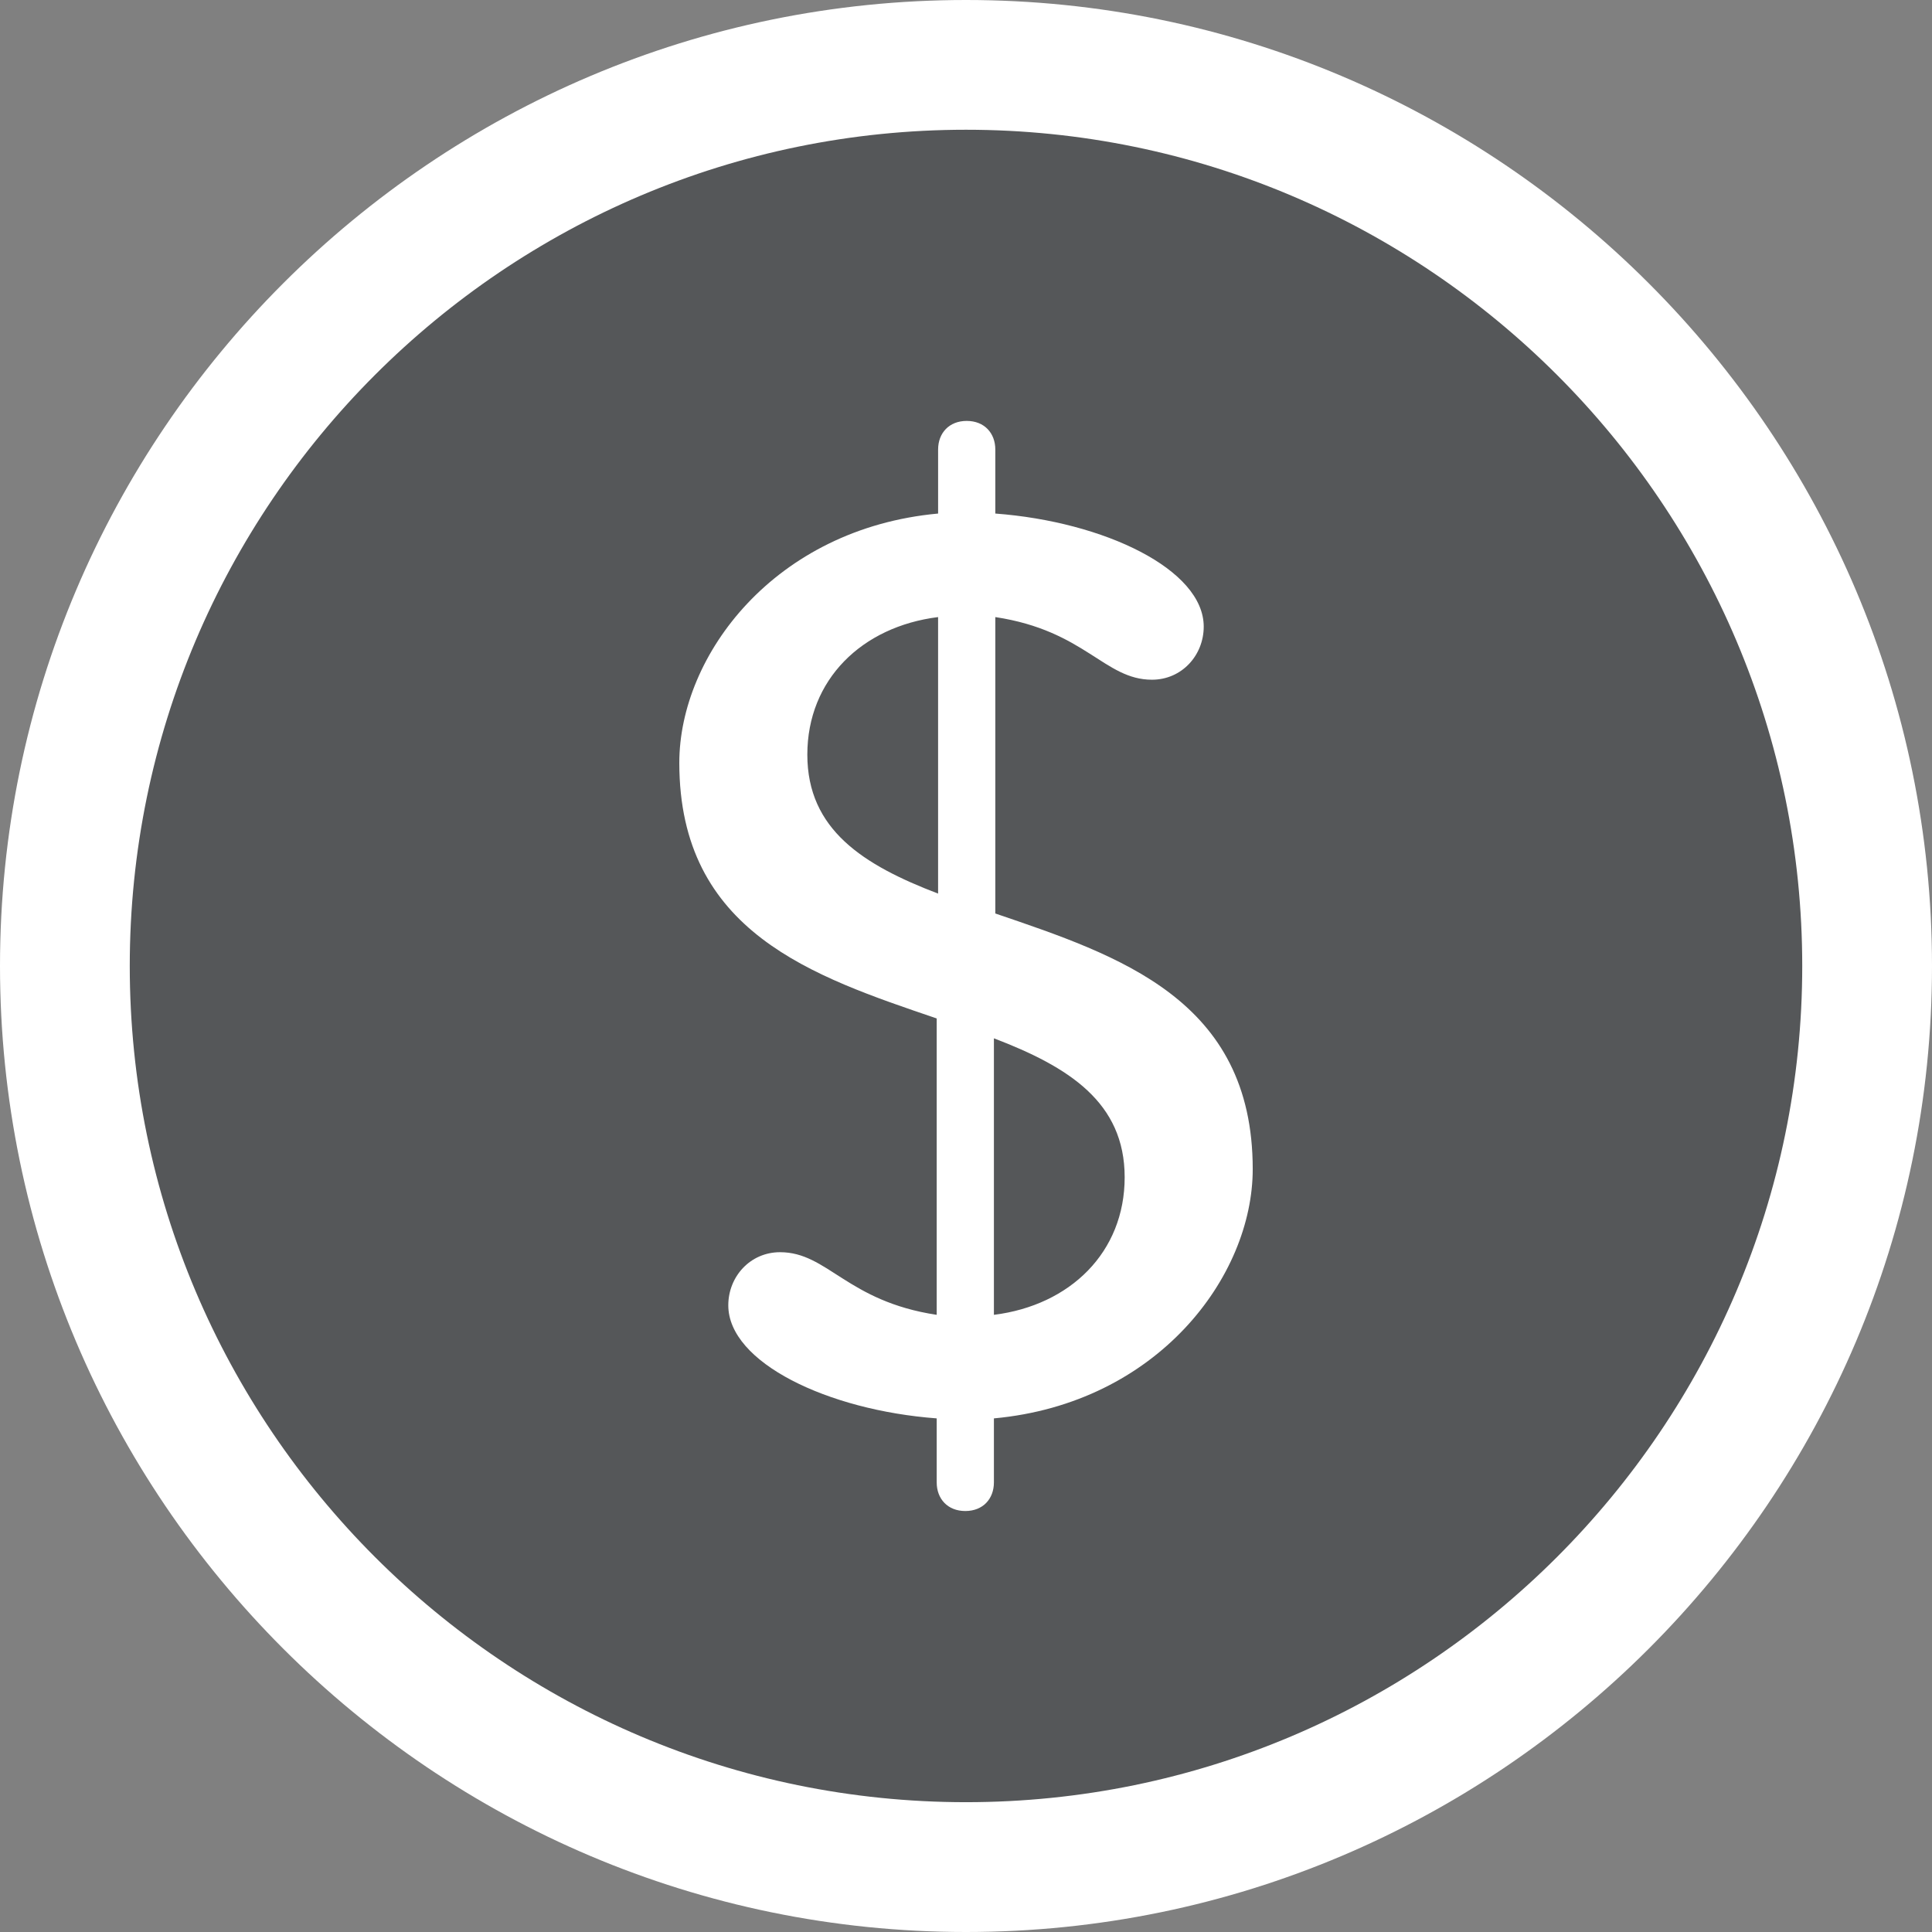 <?xml version="1.0" encoding="utf-8"?>
<!-- Generator: Adobe Illustrator 16.0.0, SVG Export Plug-In . SVG Version: 6.00 Build 0)  -->
<!DOCTYPE svg PUBLIC "-//W3C//DTD SVG 1.1//EN" "http://www.w3.org/Graphics/SVG/1.1/DTD/svg11.dtd">
<svg version="1.1" id="Layer_1" xmlns="http://www.w3.org/2000/svg" xmlns:xlink="http://www.w3.org/1999/xlink" x="0px" y="0px"
	 width="110px" height="110px" viewBox="0 0 110 110" enable-background="new 0 0 110 110" xml:space="preserve">
<rect x="0" y="0" width="110" height="110" fill="#808080" stroke="none"/>
<g>
	<g>
		<path fill="#FFFFFF" d="M55,110C24.673,110,0,85.324,0,55C0,24.674,24.673,0,55,0s55,24.674,55,55C110,85.324,85.327,110,55,110z"
			/>
		<path fill="#555759" d="M55,7.387c-26.254,0-47.612,21.359-47.612,47.612c0,26.254,21.358,47.61,47.612,47.61
			s47.612-21.356,47.612-47.61C102.613,28.746,81.254,7.387,55,7.387z"/>
	</g>
	<path fill="#FFFFFF" d="M56.669,52.01V35.134c5.119,0.774,6.205,3.566,8.919,3.566c1.706,0,2.947-1.396,2.947-3.023
		c0-3.257-5.662-5.972-11.866-6.438v-3.645c0-0.931-0.621-1.629-1.629-1.629s-1.628,0.698-1.628,1.629v3.645
		c-9.308,0.854-14.735,8.066-14.735,14.193c0,9.658,7.62,12.158,14.655,14.554v16.875c-5.119-0.774-6.205-3.566-8.919-3.566
		c-1.706,0-2.947,1.396-2.947,3.023c0,3.258,5.662,5.974,11.866,6.439v3.645c0,0.933,0.621,1.629,1.629,1.629
		c1.009,0,1.628-0.696,1.628-1.629v-3.645c9.308-0.855,14.736-8.066,14.736-14.193C71.325,56.904,63.705,54.408,56.669,52.01z
		 M45.966,42.967c0-4.267,3.102-7.29,7.445-7.833v15.744C49.146,49.249,45.966,47.233,45.966,42.967z M56.589,74.861V59.117
		c4.267,1.631,7.445,3.646,7.445,7.912C64.035,71.295,60.934,74.318,56.589,74.861z"/>
</g>
</svg>
